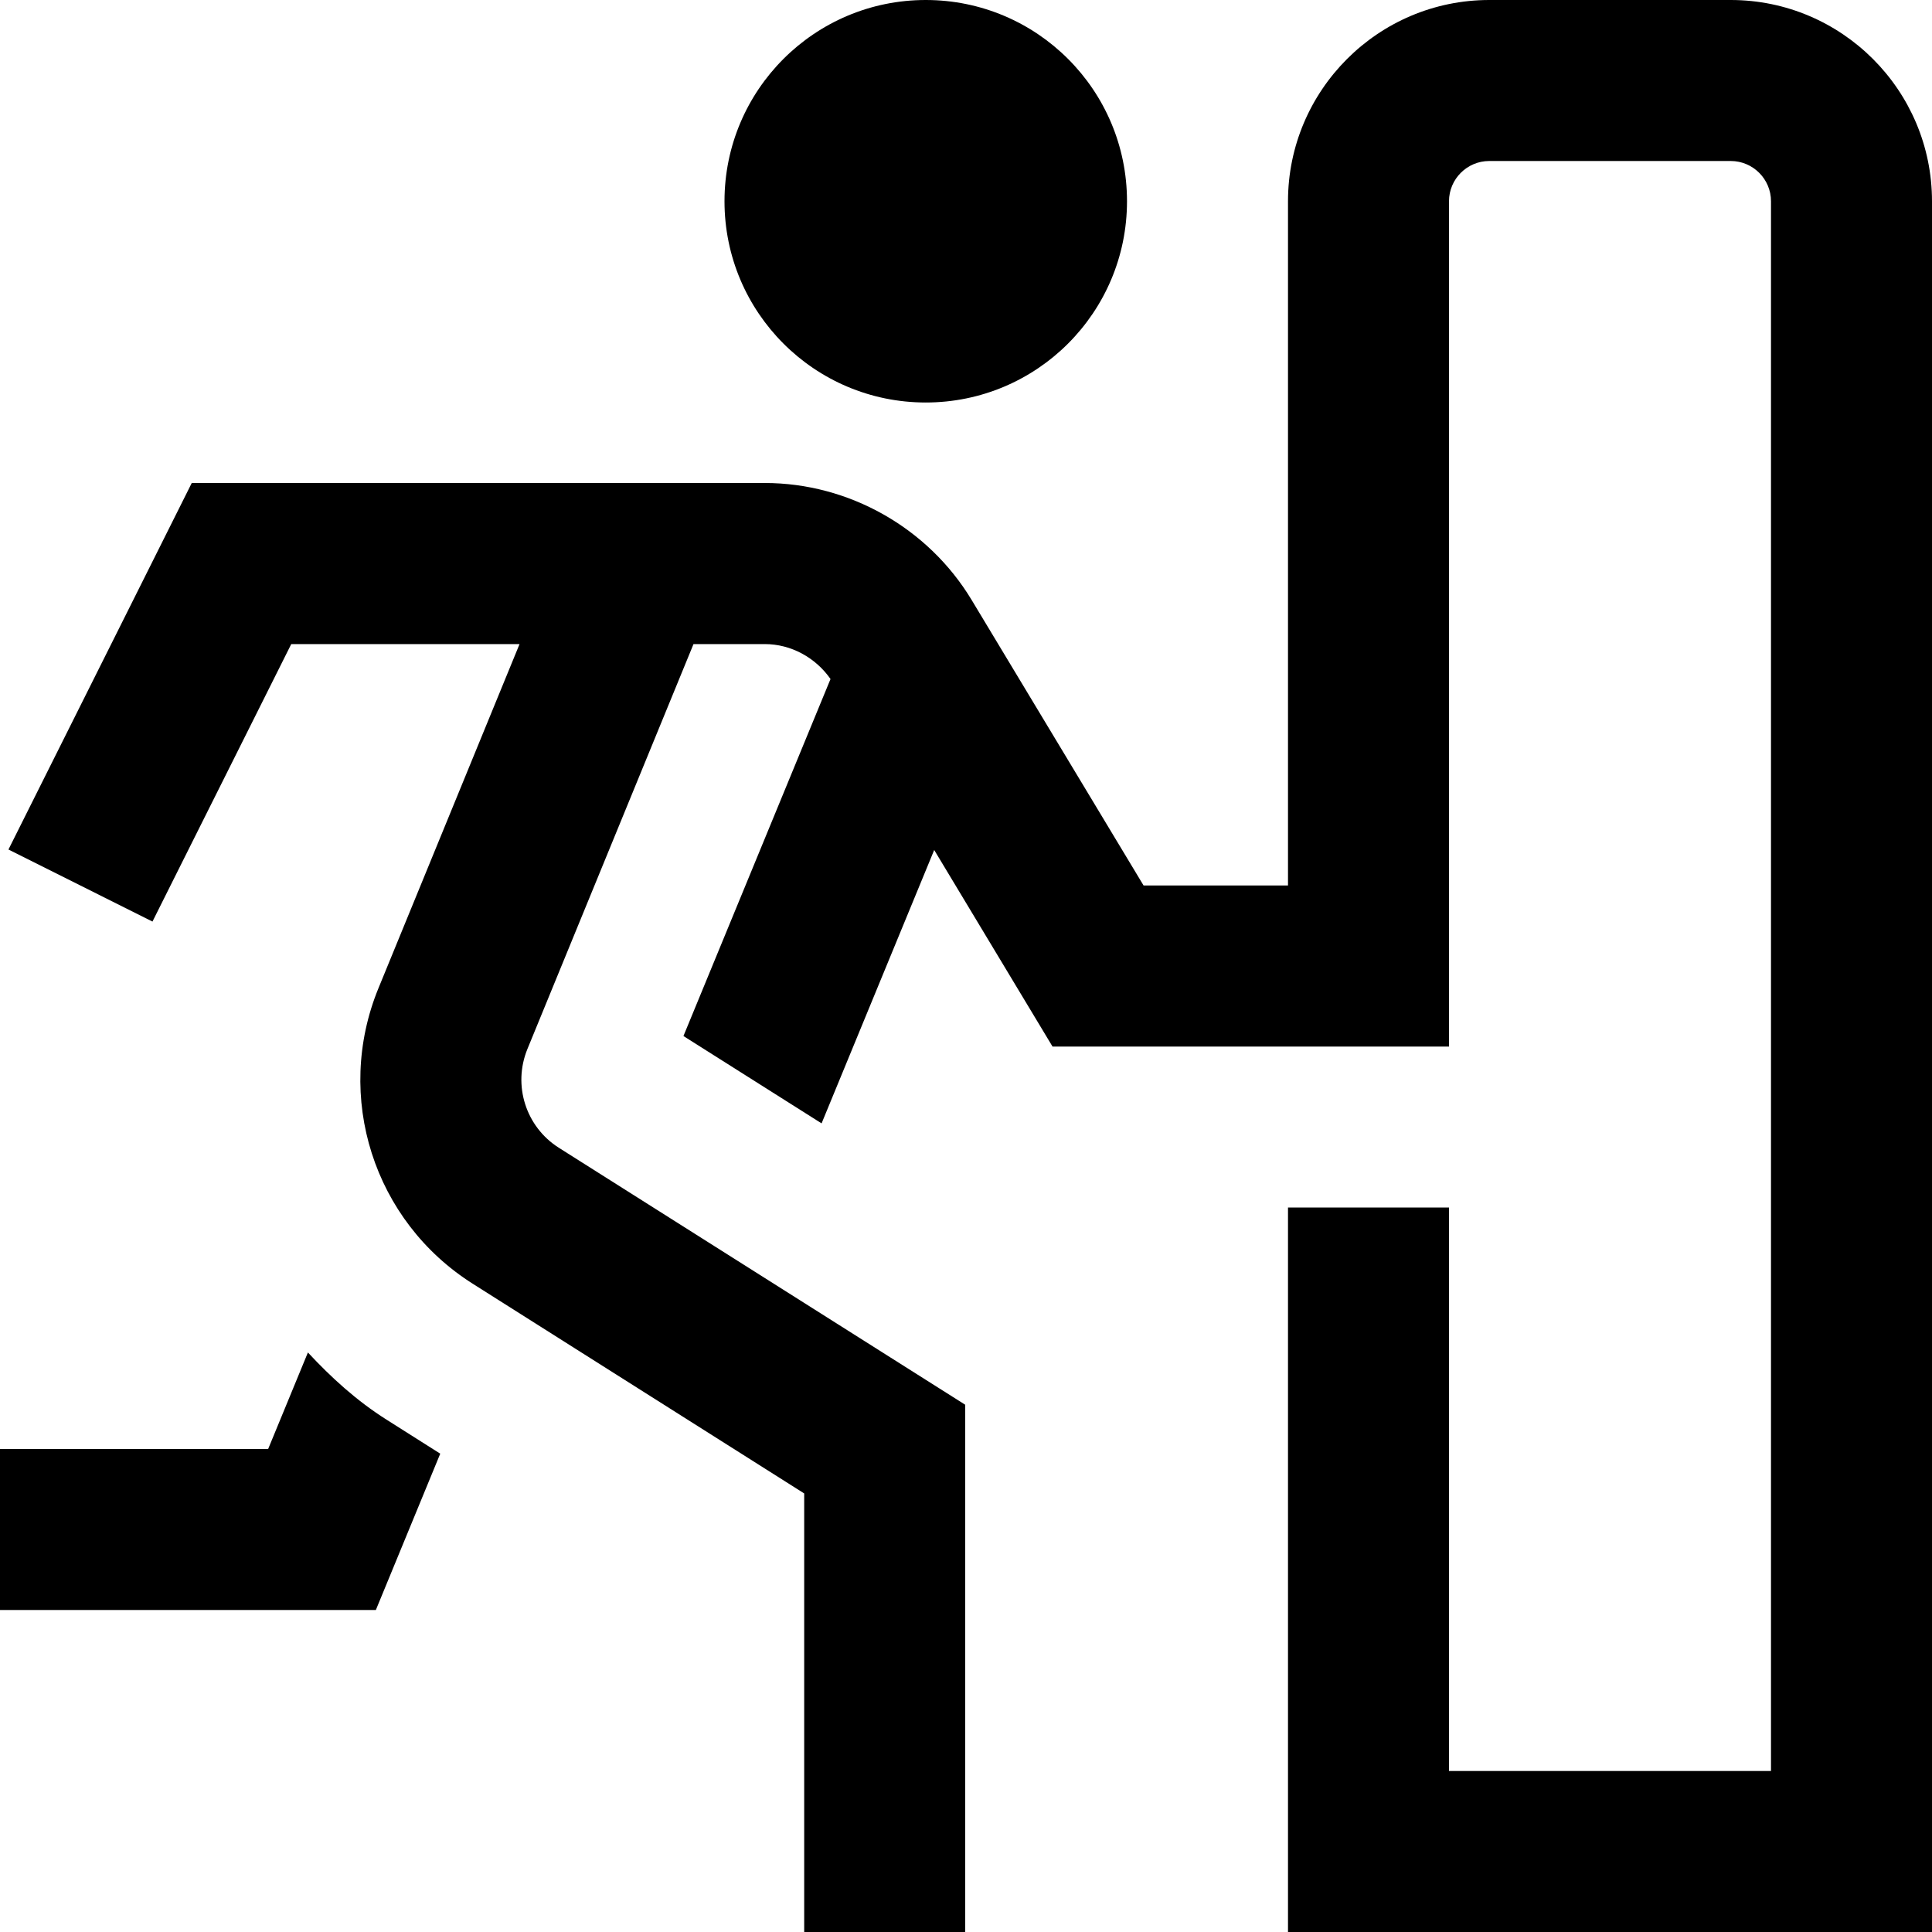<?xml version="1.0" encoding="UTF-8"?>
<svg xmlns="http://www.w3.org/2000/svg" id="Layer_1" data-name="Layer 1" viewBox="0 0 24 24">
  <path d="M9,2.5c0-1.381,1.119-2.5,2.5-2.5s2.5,1.119,2.5,2.5-1.119,2.5-2.5,2.5-2.5-1.119-2.5-2.5ZM3.825,16.801l-.494,1.199H0v2H4.669l.8-1.942-.665-.421c-.374-.236-.691-.526-.98-.837ZM21.5,0h-3c-1.379,0-2.5,1.122-2.5,2.5V11h-1.794l-2.136-3.547c-.54-.896-1.525-1.453-2.57-1.453H2.382L.105,10.553l1.789,.895,1.724-3.447h2.836l-1.752,4.273c-.554,1.35-.061,2.895,1.172,3.674l4.116,2.604v5.449h2v-6.551l-5.048-3.192c-.41-.26-.574-.775-.391-1.225l2.064-5.032h.885c.327,0,.631,.168,.817,.434l-1.827,4.435,1.716,1.085,1.399-3.396,1.47,2.442h4.925V2.5c0-.276,.225-.5,.5-.5h3c.275,0,.5,.224,.5,.5V22h-4v-7h-2v9h8V2.5c0-1.378-1.121-2.5-2.5-2.5Z"/>
</svg>
